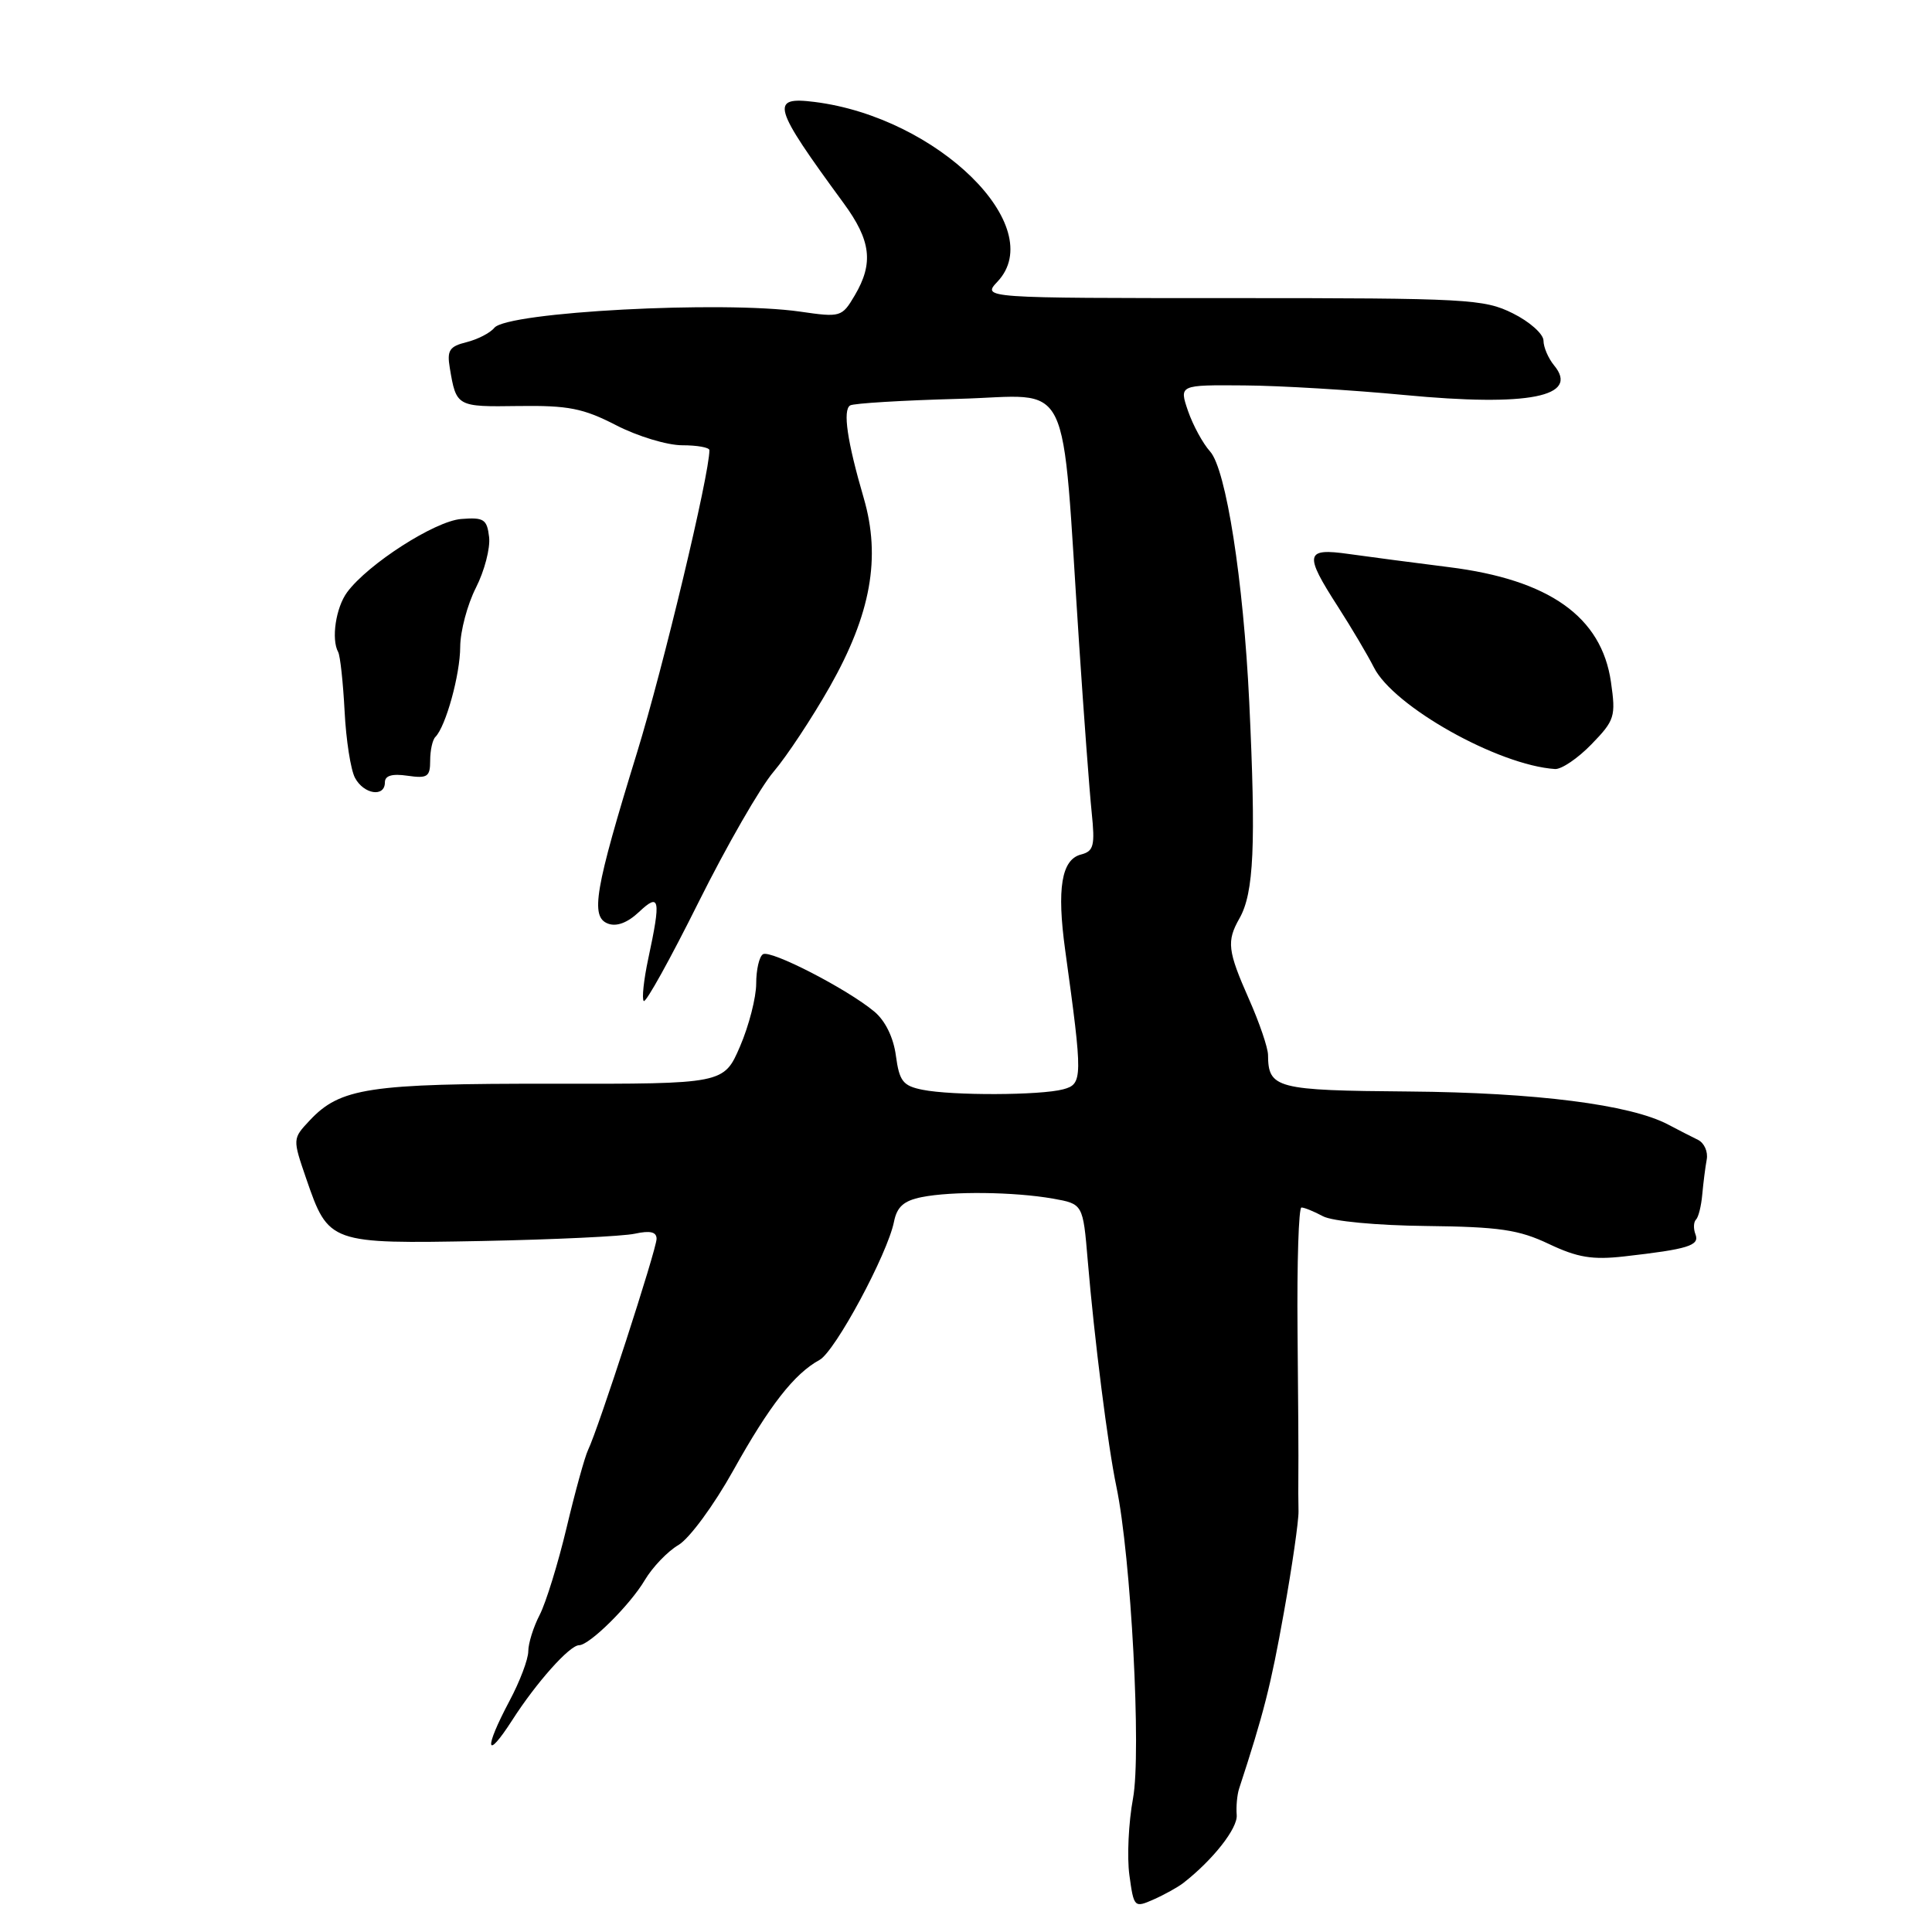 <?xml version="1.0" encoding="UTF-8" standalone="no"?>
<!DOCTYPE svg PUBLIC "-//W3C//DTD SVG 1.1//EN" "http://www.w3.org/Graphics/SVG/1.1/DTD/svg11.dtd" >
<svg xmlns="http://www.w3.org/2000/svg" xmlns:xlink="http://www.w3.org/1999/xlink" version="1.1" viewBox="0 0 256 256">
 <g >
 <path fill="currentColor"
d=" M 156.79 249.51 C 160.73 246.44 164.02 242.25 163.87 240.50 C 163.78 239.40 163.92 237.82 164.19 237.00 C 167.44 227.07 168.39 223.35 170.11 213.72 C 171.22 207.55 172.09 201.49 172.06 200.25 C 172.03 199.01 172.02 196.76 172.04 195.25 C 172.07 193.74 172.02 185.19 171.93 176.25 C 171.85 167.31 172.08 160.00 172.45 160.00 C 172.83 160.00 174.11 160.52 175.30 161.16 C 176.54 161.82 182.41 162.38 188.99 162.45 C 198.68 162.56 201.25 162.94 205.23 164.83 C 209.03 166.63 210.99 166.96 215.23 166.48 C 223.70 165.52 225.23 165.04 224.66 163.56 C 224.37 162.81 224.40 161.93 224.73 161.60 C 225.06 161.28 225.43 159.77 225.56 158.26 C 225.70 156.74 225.96 154.66 226.15 153.64 C 226.34 152.61 225.82 151.45 225.00 151.04 C 224.18 150.64 222.38 149.72 221.02 149.00 C 216.01 146.36 203.49 144.77 186.71 144.63 C 169.09 144.49 168.05 144.23 168.02 139.78 C 168.01 138.83 166.88 135.51 165.50 132.40 C 162.66 125.97 162.51 124.73 164.24 121.68 C 166.15 118.31 166.43 111.98 165.53 93.00 C 164.76 76.90 162.46 62.16 160.34 59.82 C 159.39 58.77 158.08 56.36 157.42 54.46 C 156.24 51.00 156.24 51.00 164.87 51.07 C 169.62 51.10 179.17 51.68 186.09 52.34 C 202.55 53.91 209.37 52.56 205.92 48.41 C 205.16 47.48 204.52 46.01 204.52 45.13 C 204.51 44.25 202.68 42.62 200.46 41.52 C 196.64 39.62 194.49 39.50 163.27 39.50 C 130.12 39.50 130.12 39.50 132.18 37.31 C 139.00 30.05 124.24 15.56 107.95 13.51 C 101.98 12.76 102.35 14.05 111.77 26.90 C 115.42 31.87 115.78 34.87 113.26 39.14 C 111.56 42.02 111.39 42.07 106.01 41.29 C 95.75 39.82 67.22 41.33 65.50 43.44 C 64.95 44.12 63.29 44.97 61.82 45.34 C 59.55 45.90 59.21 46.43 59.60 48.75 C 60.46 53.89 60.51 53.92 68.70 53.80 C 75.31 53.71 77.28 54.10 81.65 56.35 C 84.48 57.81 88.41 59.00 90.40 59.00 C 92.38 59.00 94.00 59.29 94.00 59.65 C 94.00 62.89 87.89 88.41 84.41 99.72 C 78.81 117.90 78.20 121.48 80.55 122.38 C 81.69 122.82 83.14 122.28 84.66 120.85 C 87.43 118.24 87.60 119.09 85.90 127.02 C 85.30 129.83 85.03 132.36 85.30 132.64 C 85.58 132.91 88.84 127.02 92.56 119.55 C 96.28 112.09 100.76 104.29 102.52 102.24 C 104.27 100.18 107.61 95.12 109.95 91.00 C 115.40 81.38 116.75 73.89 114.45 66.00 C 112.25 58.47 111.65 54.33 112.65 53.72 C 113.12 53.44 119.58 53.05 127.00 52.85 C 142.34 52.45 140.57 48.83 143.00 85.50 C 143.62 94.85 144.36 104.80 144.65 107.61 C 145.11 112.07 144.93 112.79 143.23 113.23 C 140.65 113.90 140.02 117.74 141.14 125.88 C 143.49 142.91 143.48 143.64 140.88 144.34 C 137.85 145.15 126.18 145.19 122.24 144.40 C 119.64 143.88 119.17 143.27 118.71 139.88 C 118.39 137.46 117.29 135.23 115.84 134.03 C 112.22 131.02 102.11 125.82 101.10 126.44 C 100.60 126.74 100.20 128.50 100.20 130.33 C 100.20 132.16 99.24 135.91 98.06 138.65 C 95.91 143.63 95.91 143.63 73.21 143.60 C 48.88 143.57 45.09 144.14 41.03 148.47 C 38.76 150.89 38.76 150.89 40.58 156.19 C 43.54 164.78 43.65 164.82 63.81 164.44 C 73.41 164.25 82.55 163.82 84.13 163.47 C 86.15 163.03 87.00 163.23 87.00 164.15 C 87.00 165.53 79.27 189.36 77.92 192.13 C 77.49 193.03 76.21 197.65 75.08 202.41 C 73.95 207.16 72.34 212.37 71.51 213.98 C 70.68 215.58 70.00 217.76 70.00 218.80 C 70.00 219.85 68.88 222.82 67.50 225.40 C 64.11 231.79 64.33 233.43 67.86 227.95 C 71.06 222.95 75.48 218.00 76.73 218.00 C 78.11 218.00 83.50 212.66 85.44 209.37 C 86.45 207.67 88.45 205.57 89.90 204.72 C 91.36 203.85 94.59 199.46 97.17 194.83 C 101.95 186.25 105.25 182.02 108.59 180.20 C 110.66 179.08 117.61 166.15 118.46 161.88 C 118.85 159.91 119.76 159.10 122.11 158.63 C 126.13 157.82 134.37 157.92 139.50 158.82 C 143.50 159.53 143.50 159.53 144.13 167.01 C 145.00 177.38 146.80 191.62 147.93 197.00 C 149.87 206.29 151.25 232.23 150.13 238.30 C 149.54 241.48 149.32 246.06 149.65 248.47 C 150.24 252.76 150.30 252.82 152.88 251.68 C 154.32 251.04 156.08 250.06 156.79 249.51 Z  M 51.00 103.67 C 51.00 102.77 51.95 102.49 54.00 102.79 C 56.64 103.17 57.00 102.93 57.00 100.78 C 57.00 99.43 57.31 98.02 57.69 97.65 C 59.07 96.26 60.97 89.39 60.98 85.71 C 60.99 83.63 61.93 80.10 63.06 77.88 C 64.19 75.66 64.98 72.64 64.81 71.17 C 64.53 68.80 64.12 68.53 61.10 68.77 C 57.60 69.06 48.77 74.73 46.00 78.47 C 44.50 80.50 43.87 84.70 44.81 86.40 C 45.08 86.90 45.46 90.42 45.66 94.22 C 45.85 98.03 46.47 102.01 47.04 103.07 C 48.21 105.26 51.00 105.68 51.00 103.67 Z  M 210.88 98.62 C 213.96 95.45 214.12 94.94 213.46 90.37 C 212.22 81.73 205.29 76.81 192.00 75.15 C 187.32 74.56 181.36 73.78 178.75 73.41 C 172.93 72.58 172.76 73.37 177.29 80.40 C 179.09 83.20 181.23 86.82 182.04 88.42 C 184.63 93.61 198.54 101.41 206.05 101.90 C 206.91 101.95 209.08 100.48 210.88 98.62 Z "/>
</g>
</svg>